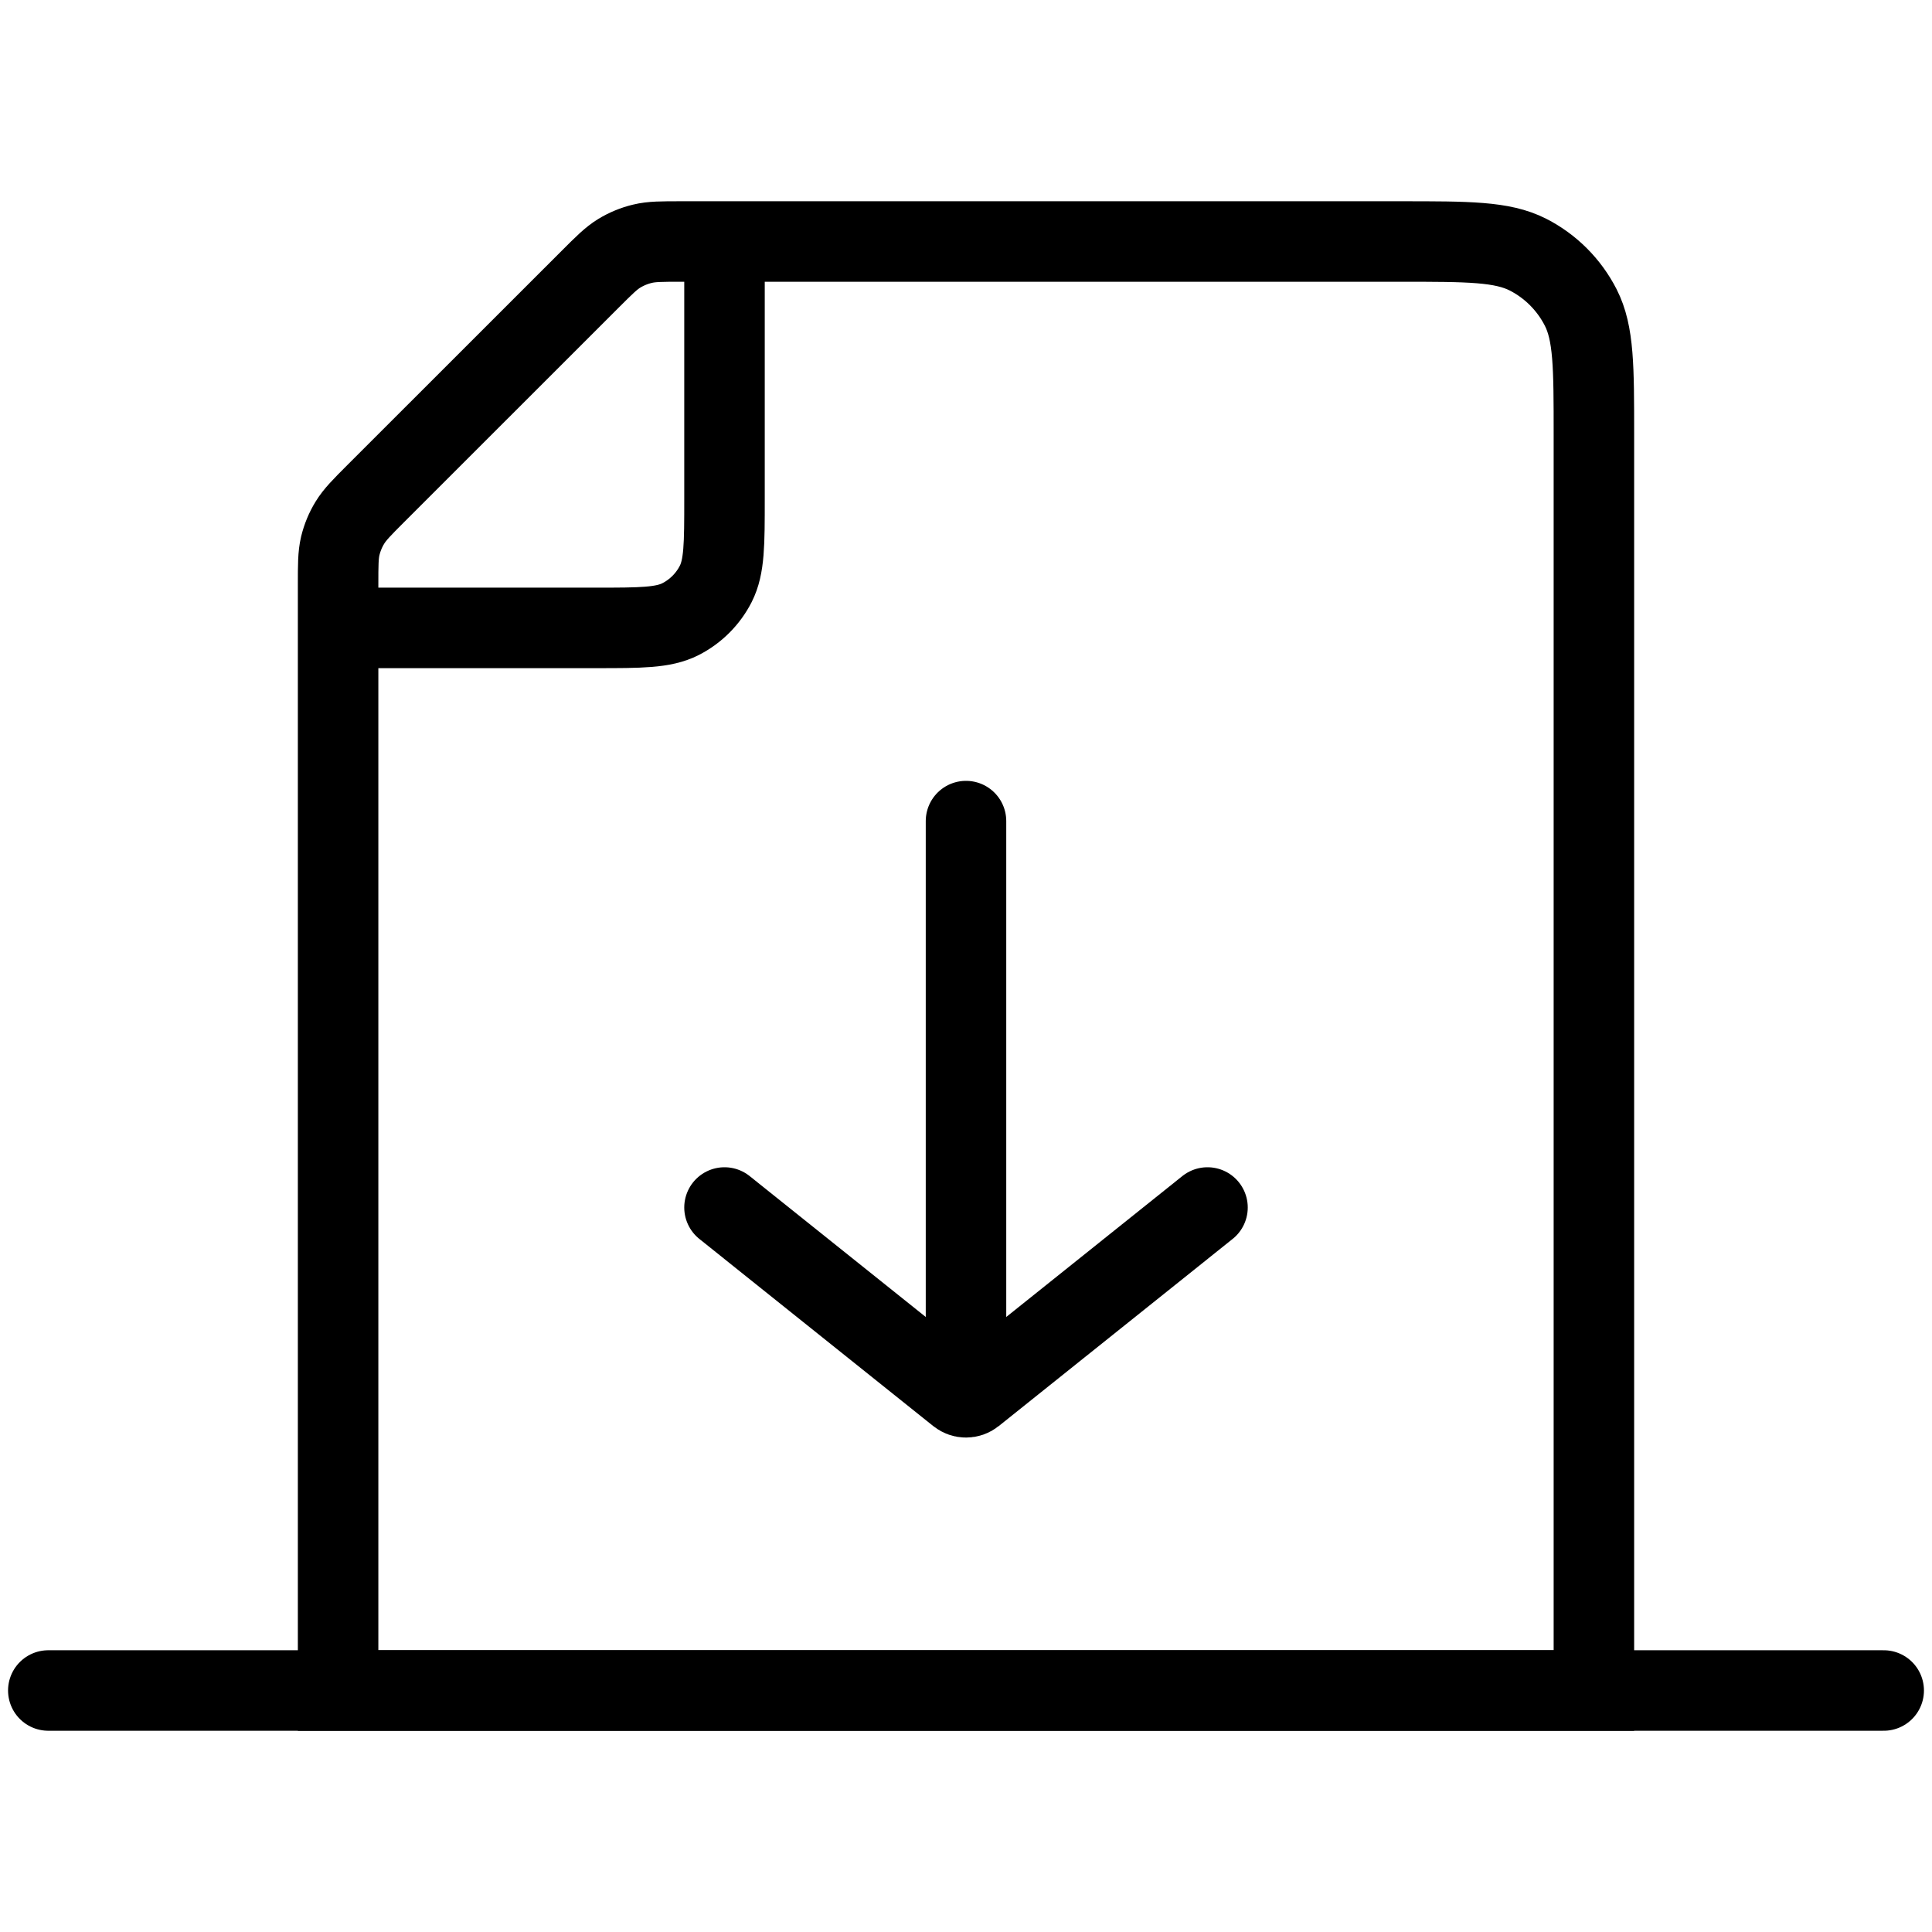 <svg width="24" height="24" viewBox="0 0 24 24" fill="none" xmlns="http://www.w3.org/2000/svg">
<path d="M23.4 21L0.6 21" stroke="black" stroke-linecap="round"/>
<path d="M19.8 21L4.2 21L4.2 7.263C4.2 7.018 4.2 6.896 4.227 6.781C4.252 6.679 4.292 6.581 4.347 6.492C4.409 6.391 4.495 6.304 4.668 6.131L7.331 3.469C7.504 3.296 7.591 3.209 7.692 3.147C7.781 3.093 7.879 3.052 7.981 3.028C8.096 3 8.218 3 8.463 3L17.4 3C18.24 3 18.66 3 18.981 3.163C19.263 3.307 19.492 3.537 19.636 3.819C19.8 4.14 19.8 4.56 19.8 5.4L19.8 21Z" stroke="black" stroke-linecap="round"/>
<path d="M12 16.8L12 10.2" stroke="black" stroke-linecap="round"/>
<path d="M15 15L12.094 17.325C12.039 17.369 11.961 17.369 11.906 17.325L9 15" stroke="black" stroke-linecap="round"/>
<path d="M4.2 7.8L7.4 7.8C7.96 7.8 8.24 7.8 8.454 7.691C8.642 7.595 8.795 7.442 8.891 7.254C9 7.04 9 6.76 9 6.2L9 3" stroke="black"/>
</svg>
